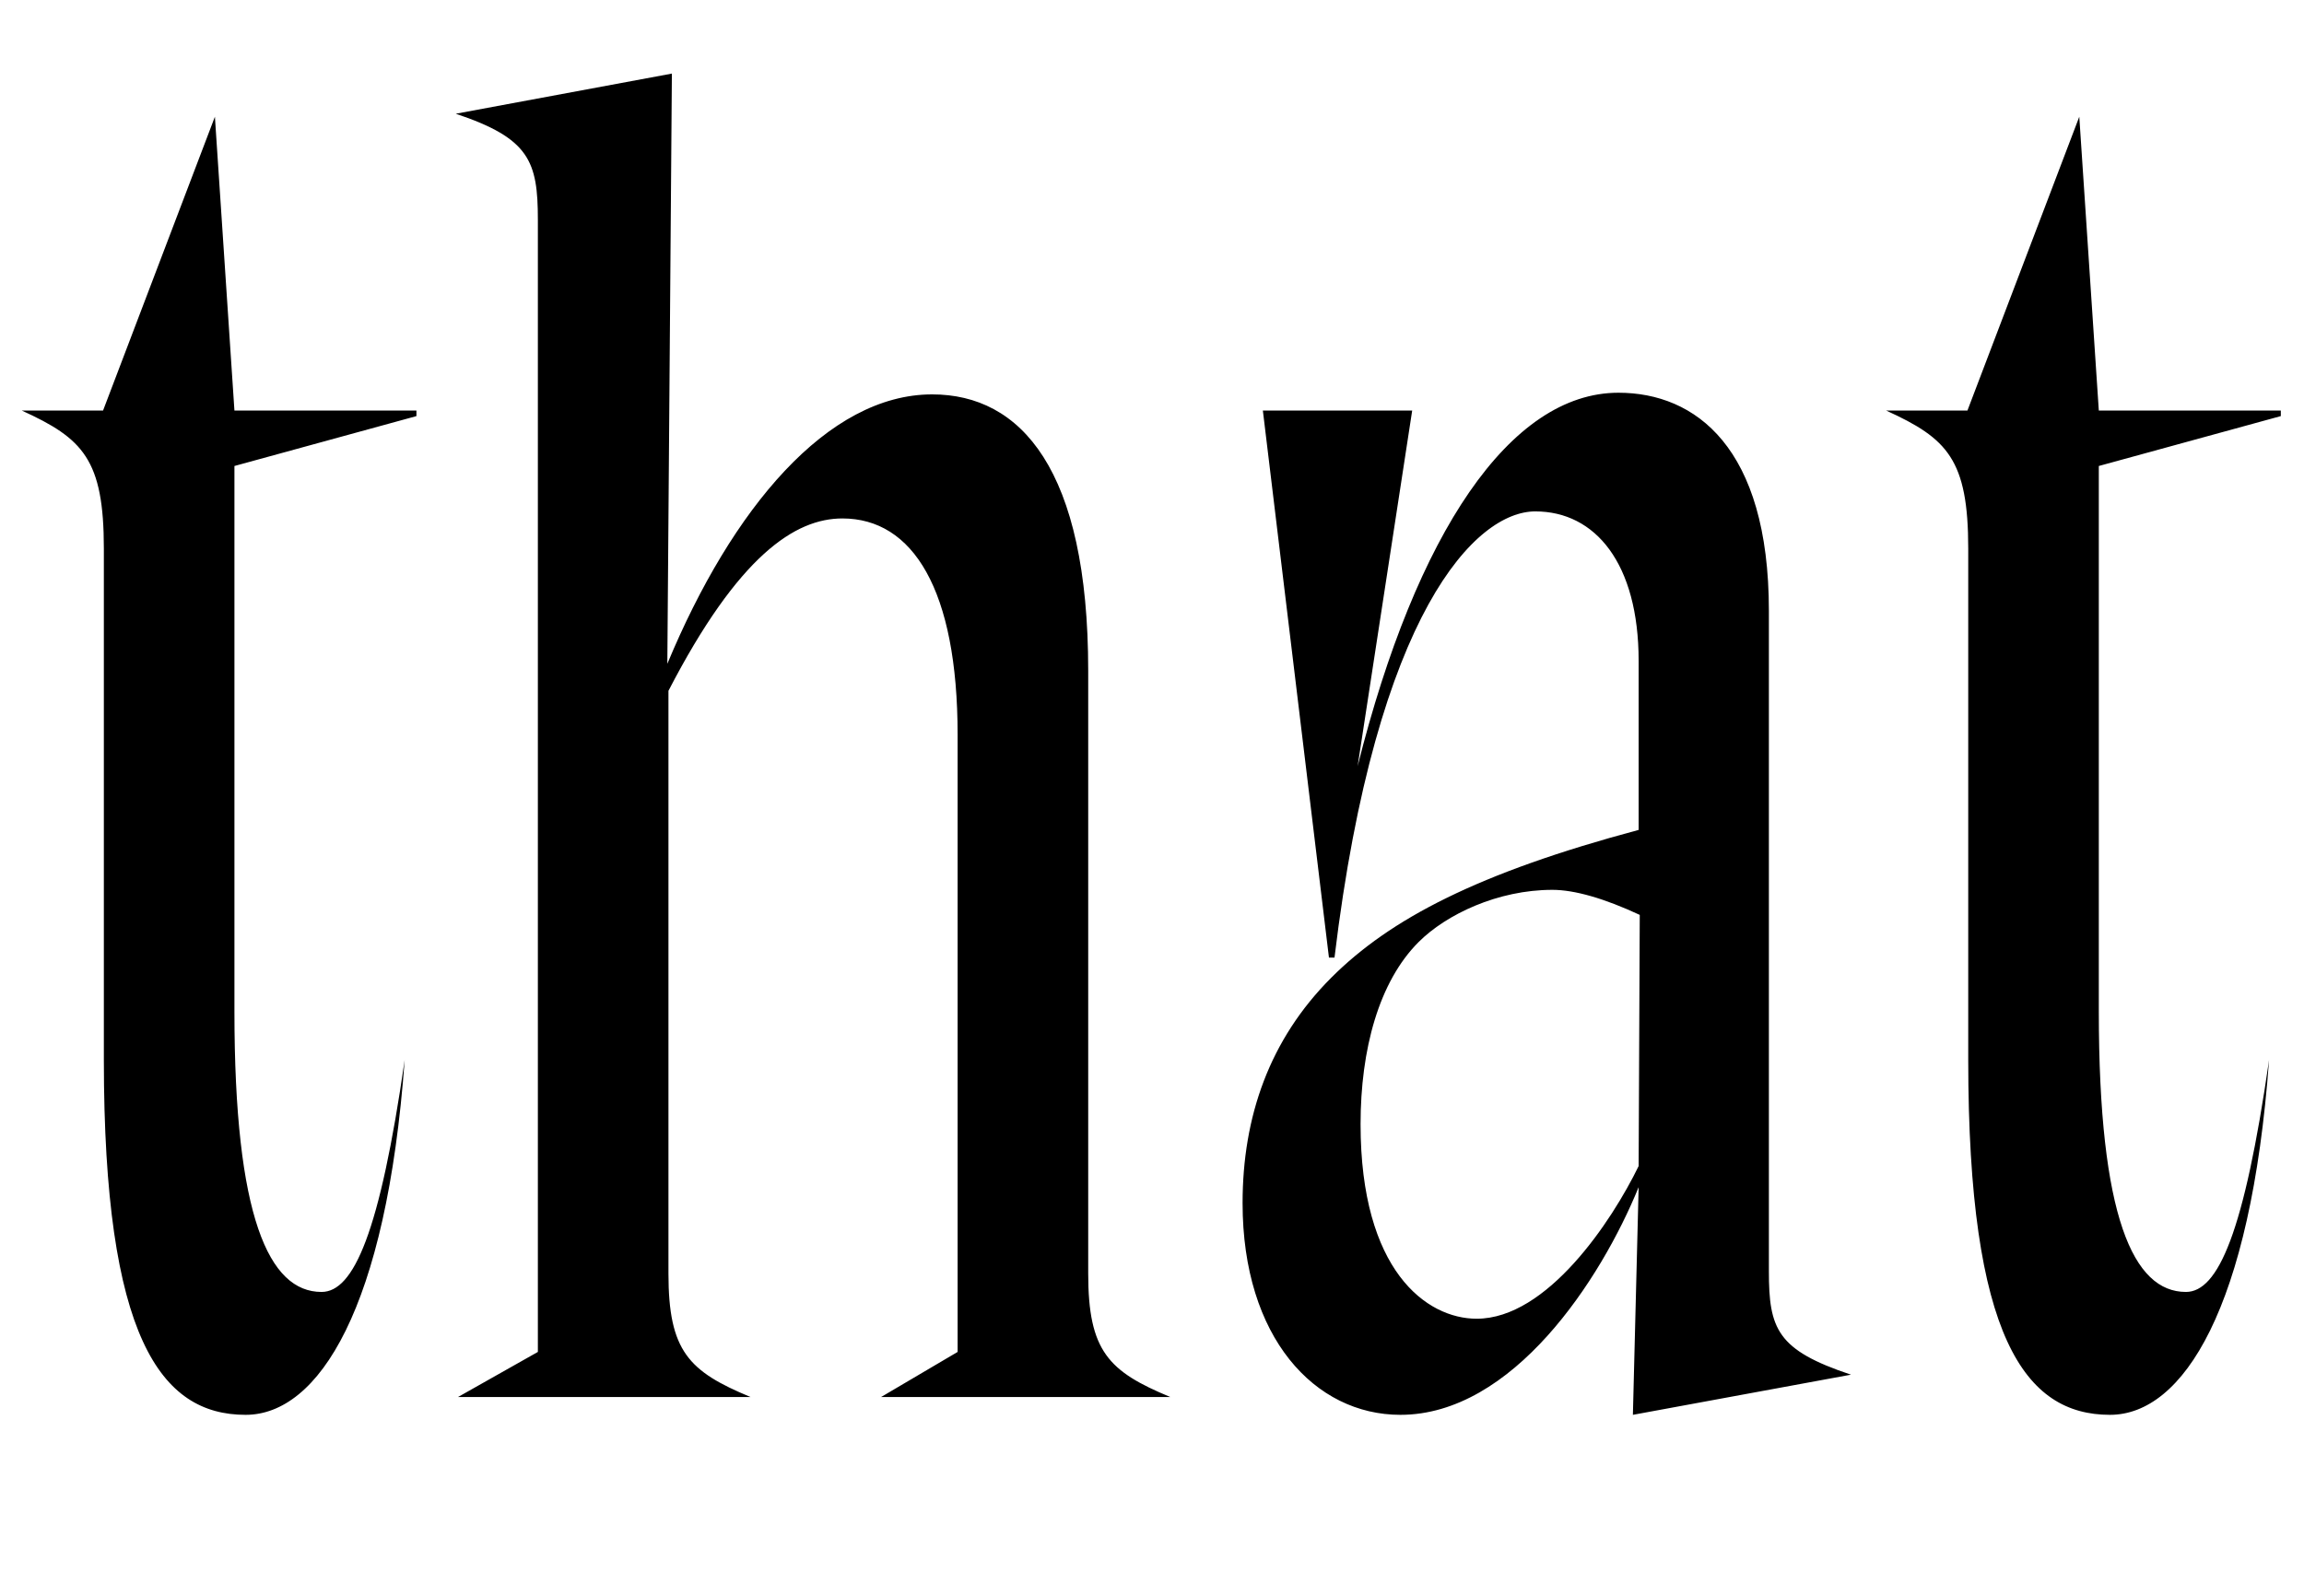 <svg width="1588" height="1100.002" xmlns="http://www.w3.org/2000/svg"><path d="M161.58 321.222v375.99c0 141.76 23.77 193.36 60.04 193.36 22.17 0 40.17-40.82 57.31-159.95-12.55 171.3-59.33 244.66-109.66 244.66-58.44 0-97.69-53.28-97.69-244.67v-352.4c0-61.45-14.32-75.96-56.58-95.21h56.03l77.09-202.54 13.46 202.54h125.44v3.83zm209.14 610.7v-780.42c0-40.39-5.83-56.13-56.58-73.1l148.95-27.68-3.14 406.85c44.59-107.23 110.56-185.71 182.5-185.71 61.07 0 107.58 51.51 107.58 190.42v415.56c0 53.68 14.09 67.51 56.58 85.16H607.28l52.75-31.08v-425.29c0-100.31-30.92-149.25-79.4-149.25-32.52 0-71.59 25.38-119.91 118.82v401.64c0 53.68 14.08 67.51 56.57 85.16H315.68zm759.46-301.26l-.77 173.13c-18.54 38.19-63.13 105.24-111.63 105.24-34.65 0-80.03-33.23-80.03-134.1 0-51.57 12.63-98.18 39.98-125.53 19.12-19.12 54.67-36.01 92.23-36.01 15.22 0 35.77 5.88 60.22 17.27zm89-209.65c0-112.67-50.68-150.29-103.72-150.29-74.54 0-139.33 96.56-179.74 257.44l37.61-245.16H870.41l45.55 377.11h3.82c28.8-239.33 97.81-307.59 138.4-307.59 41.32 0 71.23 35.77 71.23 103.09v116.47c-110.54 29.58-171.26 61.27-211.8 101.81-42.72 42.72-61.18 95.93-61.18 155.41 0 92.75 49.83 145.98 108.77 145.98 77.31 0 138-92.73 164.21-156.94l-3.96 156.94 150.31-27.68c-50.98-16.97-56.58-31.57-56.58-71.27zm227.4-99.79v375.99c0 141.76 23.77 193.36 60.04 193.36 22.17 0 40.17-40.82 57.31-159.95-12.55 171.3-59.33 244.66-109.66 244.66-58.44 0-97.69-53.28-97.69-244.67v-352.4c0-61.45-14.32-75.96-56.58-95.21h56.03l77.09-202.54 13.46 202.54h125.44v3.83zm0 0"/></svg>